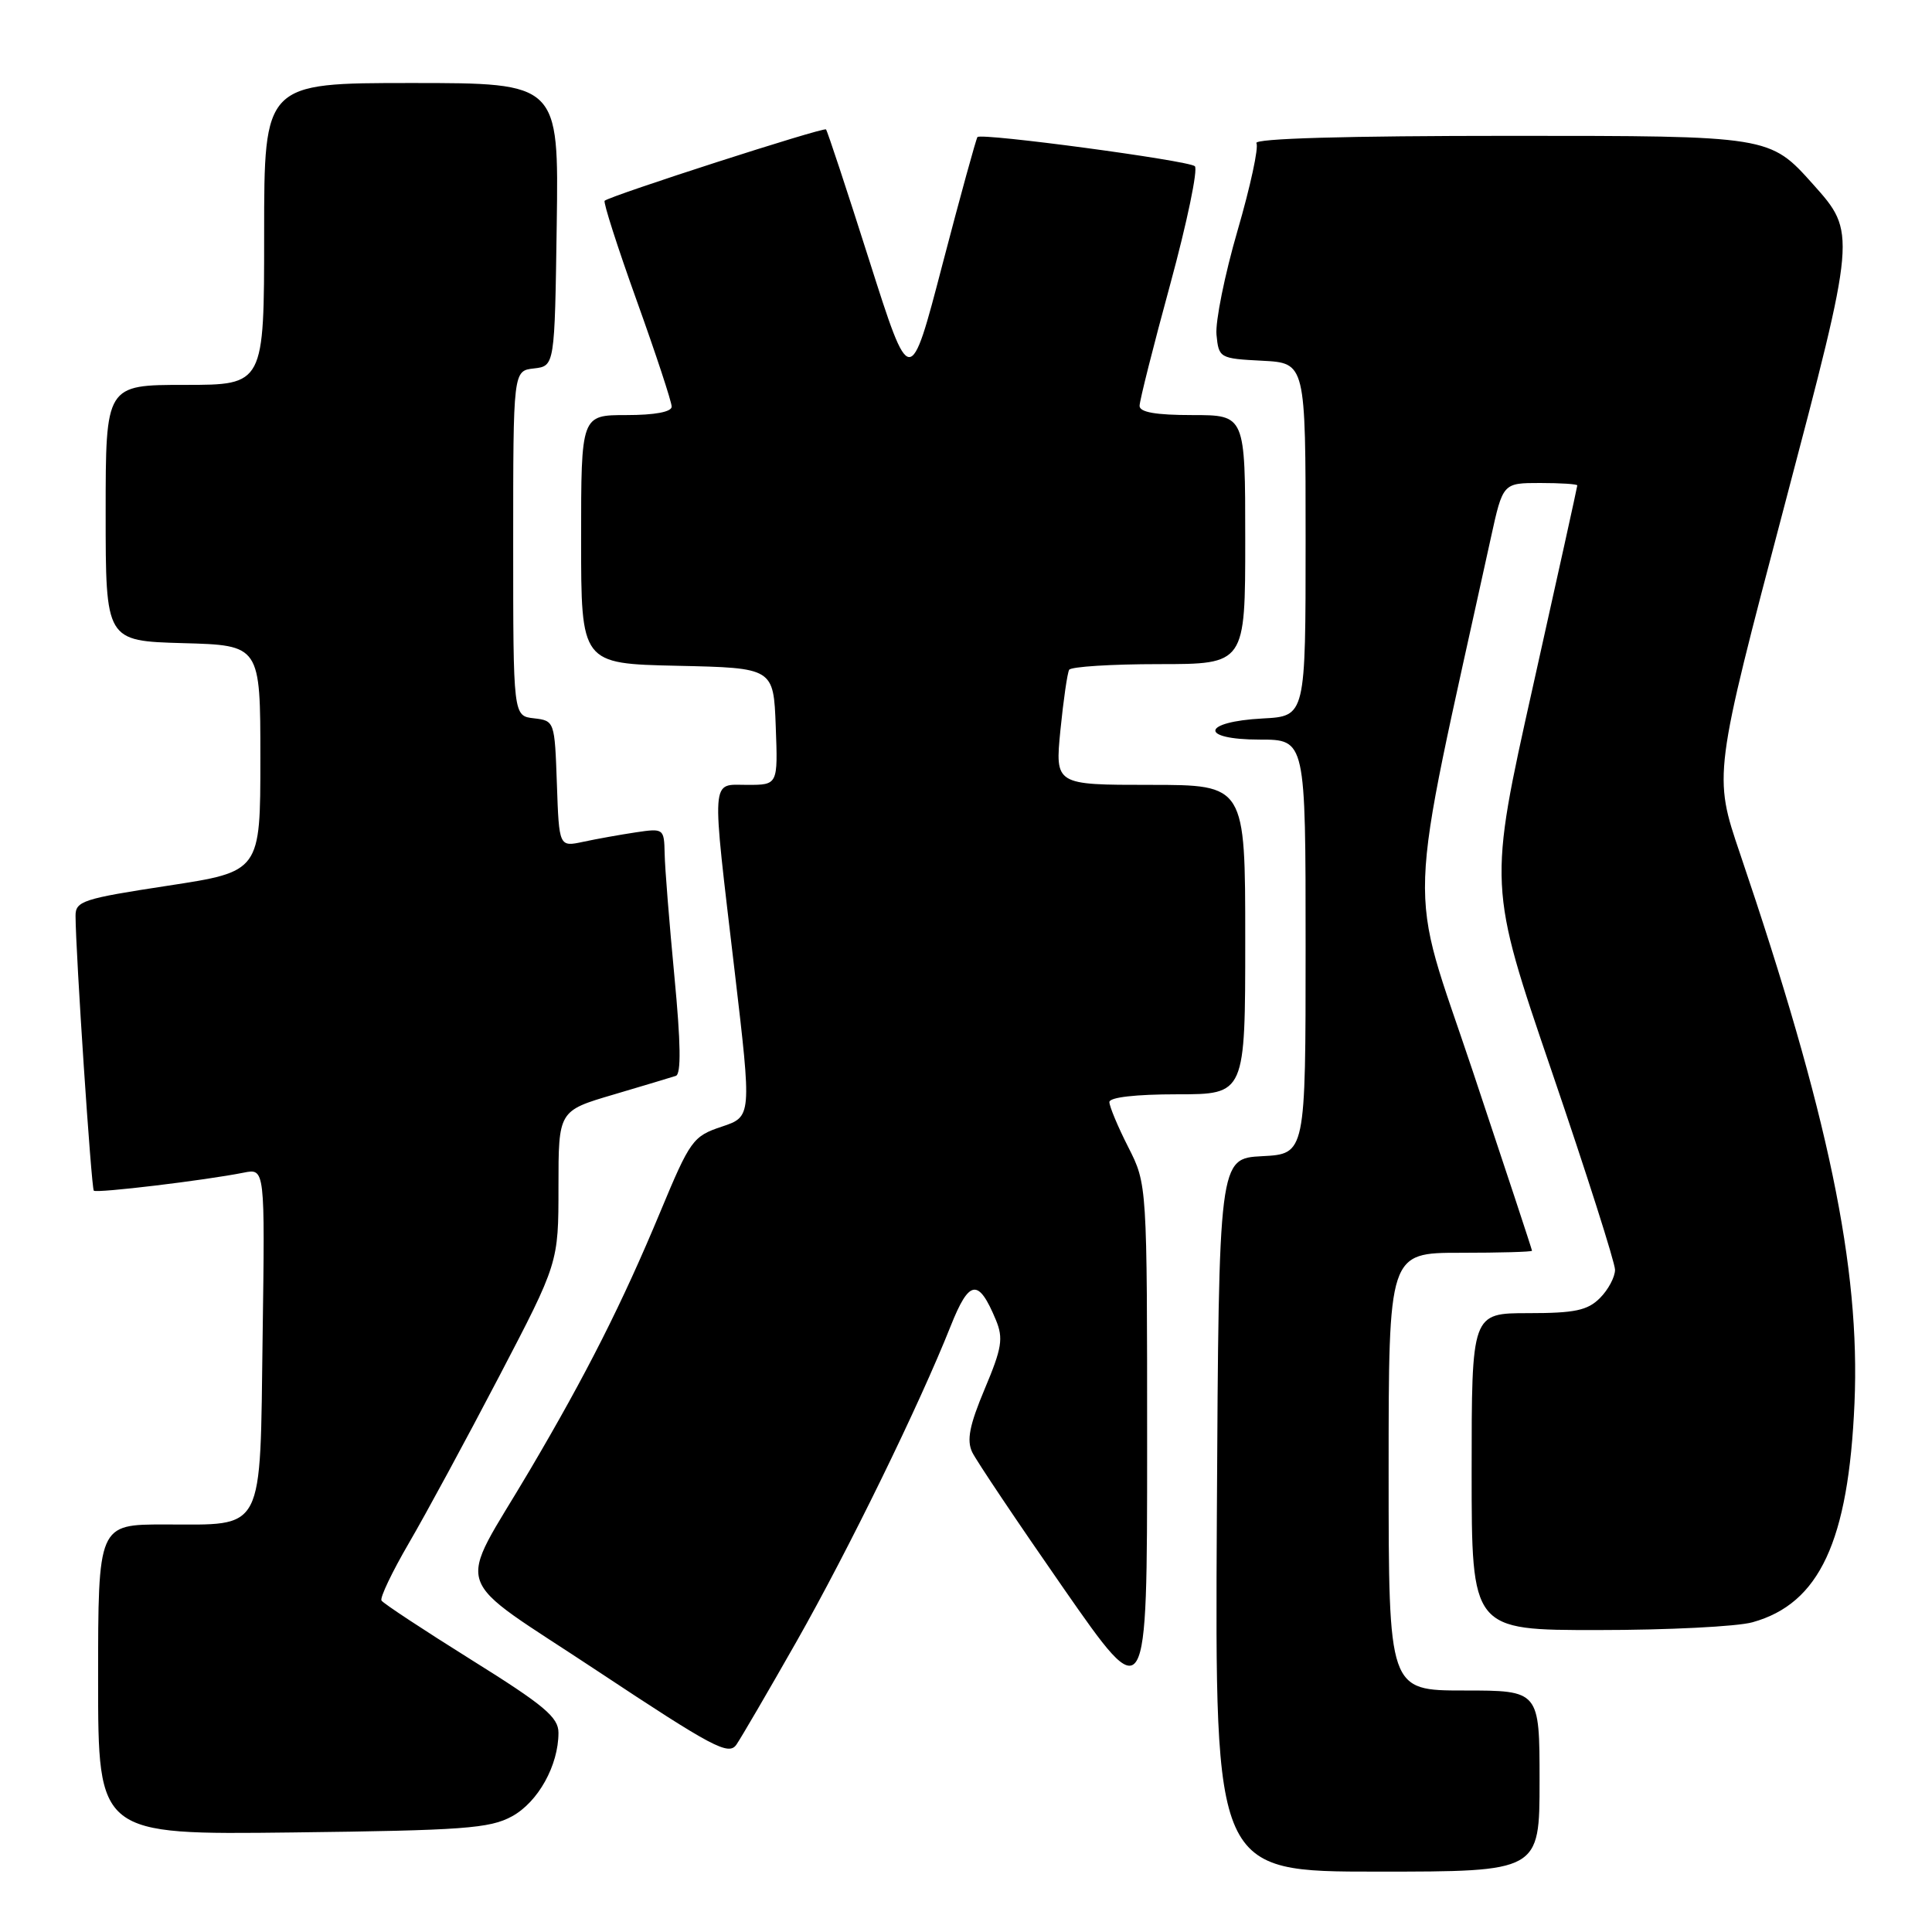 <?xml version="1.0" encoding="UTF-8" standalone="no"?>
<!DOCTYPE svg PUBLIC "-//W3C//DTD SVG 1.1//EN" "http://www.w3.org/Graphics/SVG/1.1/DTD/svg11.dtd" >
<svg xmlns="http://www.w3.org/2000/svg" xmlns:xlink="http://www.w3.org/1999/xlink" version="1.1" viewBox="0 0 256 256">
 <g >
 <path fill="currentColor"
d=" M 204.00 236.00 C 204.00 224.00 204.00 224.00 194.00 224.00 C 184.00 224.00 184.00 224.00 184.00 195.00 C 184.00 166.00 184.00 166.00 193.50 166.00 C 198.72 166.00 203.00 165.88 203.00 165.73 C 203.00 165.58 199.46 154.85 195.13 141.88 C 186.46 115.94 186.22 122.94 197.55 71.25 C 199.14 64.00 199.14 64.00 204.07 64.00 C 206.78 64.00 209.00 64.14 209.00 64.32 C 209.00 64.49 206.35 76.50 203.11 91.01 C 197.22 117.39 197.22 117.39 205.61 141.95 C 210.22 155.45 213.99 167.29 214.00 168.25 C 214.00 169.21 213.10 170.90 212.00 172.00 C 210.36 173.64 208.67 174.00 202.50 174.00 C 195.00 174.00 195.00 174.00 195.00 195.00 C 195.00 216.00 195.00 216.00 211.75 215.99 C 220.96 215.99 230.17 215.53 232.21 214.96 C 241.10 212.49 244.94 204.23 245.73 185.92 C 246.51 167.95 242.27 147.63 230.56 113.10 C 227.03 102.70 227.03 102.70 236.51 66.77 C 245.98 30.84 245.98 30.84 240.24 24.42 C 234.50 18.00 234.50 18.00 200.19 18.00 C 178.34 18.00 166.10 18.35 166.48 18.97 C 166.81 19.50 165.68 24.72 163.98 30.56 C 162.28 36.40 161.03 42.61 161.19 44.34 C 161.49 47.44 161.60 47.51 167.25 47.80 C 173.00 48.10 173.00 48.10 173.00 71.50 C 173.00 94.90 173.00 94.90 167.33 95.20 C 159.19 95.63 158.84 98.00 166.92 98.00 C 173.00 98.00 173.00 98.00 173.00 125.45 C 173.00 152.90 173.00 152.90 167.25 153.20 C 161.50 153.50 161.50 153.50 161.24 200.75 C 160.98 248.00 160.98 248.00 182.49 248.00 C 204.00 248.00 204.00 248.00 204.00 236.00 Z  M 67.83 240.68 C 71.30 238.79 74.00 233.93 74.00 229.60 C 74.00 227.54 72.11 225.96 62.48 219.95 C 56.15 215.99 50.78 212.46 50.55 212.08 C 50.32 211.71 51.96 208.28 54.19 204.45 C 56.42 200.63 61.79 190.71 66.12 182.42 C 74.00 167.33 74.00 167.33 74.00 157.26 C 74.00 147.19 74.00 147.19 81.25 145.05 C 85.24 143.87 88.97 142.75 89.55 142.56 C 90.27 142.32 90.21 138.24 89.36 129.36 C 88.69 122.29 88.10 114.98 88.07 113.12 C 88.00 109.79 87.94 109.74 84.25 110.29 C 82.19 110.60 79.06 111.16 77.29 111.54 C 74.08 112.23 74.08 112.23 73.79 103.87 C 73.50 95.57 73.48 95.50 70.75 95.18 C 68.00 94.87 68.00 94.87 68.00 72.00 C 68.00 49.13 68.00 49.13 70.75 48.82 C 73.50 48.50 73.50 48.50 73.77 29.75 C 74.04 11.00 74.04 11.00 54.52 11.00 C 35.00 11.00 35.00 11.00 35.00 31.00 C 35.00 51.00 35.00 51.00 24.50 51.00 C 14.00 51.00 14.00 51.00 14.00 67.97 C 14.00 84.93 14.00 84.93 24.25 85.22 C 34.50 85.50 34.50 85.50 34.50 100.50 C 34.50 115.49 34.50 115.49 22.25 117.36 C 10.98 119.08 10.00 119.40 10.01 121.36 C 10.03 126.31 12.10 157.44 12.43 157.77 C 12.80 158.13 27.21 156.40 32.30 155.38 C 35.11 154.82 35.11 154.82 34.80 176.99 C 34.44 203.44 35.19 202.00 21.81 202.00 C 13.00 202.00 13.00 202.00 13.00 222.56 C 13.00 243.12 13.00 243.12 38.75 242.81 C 61.37 242.54 64.90 242.28 67.83 240.68 Z  M 105.55 217.50 C 112.46 205.32 121.79 186.22 125.96 175.73 C 128.43 169.51 129.65 169.34 131.96 174.90 C 132.97 177.34 132.76 178.63 130.48 184.04 C 128.46 188.85 128.07 190.83 128.82 192.42 C 129.37 193.56 134.81 201.67 140.91 210.44 C 152.00 226.38 152.00 226.38 152.00 191.66 C 152.00 156.93 152.00 156.93 149.50 152.00 C 148.12 149.29 147.00 146.60 147.00 146.03 C 147.00 145.40 150.47 145.00 156.00 145.00 C 165.00 145.00 165.00 145.00 165.00 124.50 C 165.00 104.00 165.00 104.00 152.40 104.00 C 139.80 104.00 139.80 104.00 140.51 96.75 C 140.91 92.76 141.43 89.16 141.67 88.75 C 141.92 88.34 147.27 88.00 153.56 88.00 C 165.00 88.00 165.00 88.00 165.00 71.50 C 165.00 55.00 165.00 55.00 158.00 55.00 C 153.14 55.00 151.00 54.62 151.00 53.78 C 151.00 53.10 152.83 45.84 155.07 37.64 C 157.30 29.44 158.76 22.41 158.32 22.02 C 157.44 21.26 130.07 17.59 129.52 18.16 C 129.35 18.35 127.26 25.93 124.89 35.00 C 120.59 51.50 120.59 51.50 115.18 34.50 C 112.21 25.15 109.63 17.34 109.45 17.15 C 109.14 16.81 80.93 25.91 80.12 26.60 C 79.91 26.78 81.82 32.74 84.37 39.84 C 86.92 46.94 89.00 53.26 89.00 53.88 C 89.00 54.58 86.77 55.00 83.00 55.00 C 77.00 55.00 77.00 55.00 77.00 71.47 C 77.00 87.94 77.00 87.94 89.75 88.22 C 102.50 88.50 102.50 88.50 102.79 96.25 C 103.08 104.00 103.08 104.00 99.04 104.00 C 94.13 104.00 94.25 102.37 97.35 128.73 C 99.61 147.96 99.61 147.96 95.63 149.29 C 91.82 150.56 91.45 151.07 87.50 160.56 C 82.45 172.70 77.70 182.09 70.20 194.81 C 60.40 211.43 59.32 208.25 79.22 221.45 C 94.48 231.56 96.55 232.66 97.58 231.17 C 98.21 230.25 101.80 224.10 105.55 217.50 Z "/>
</g>
</svg>